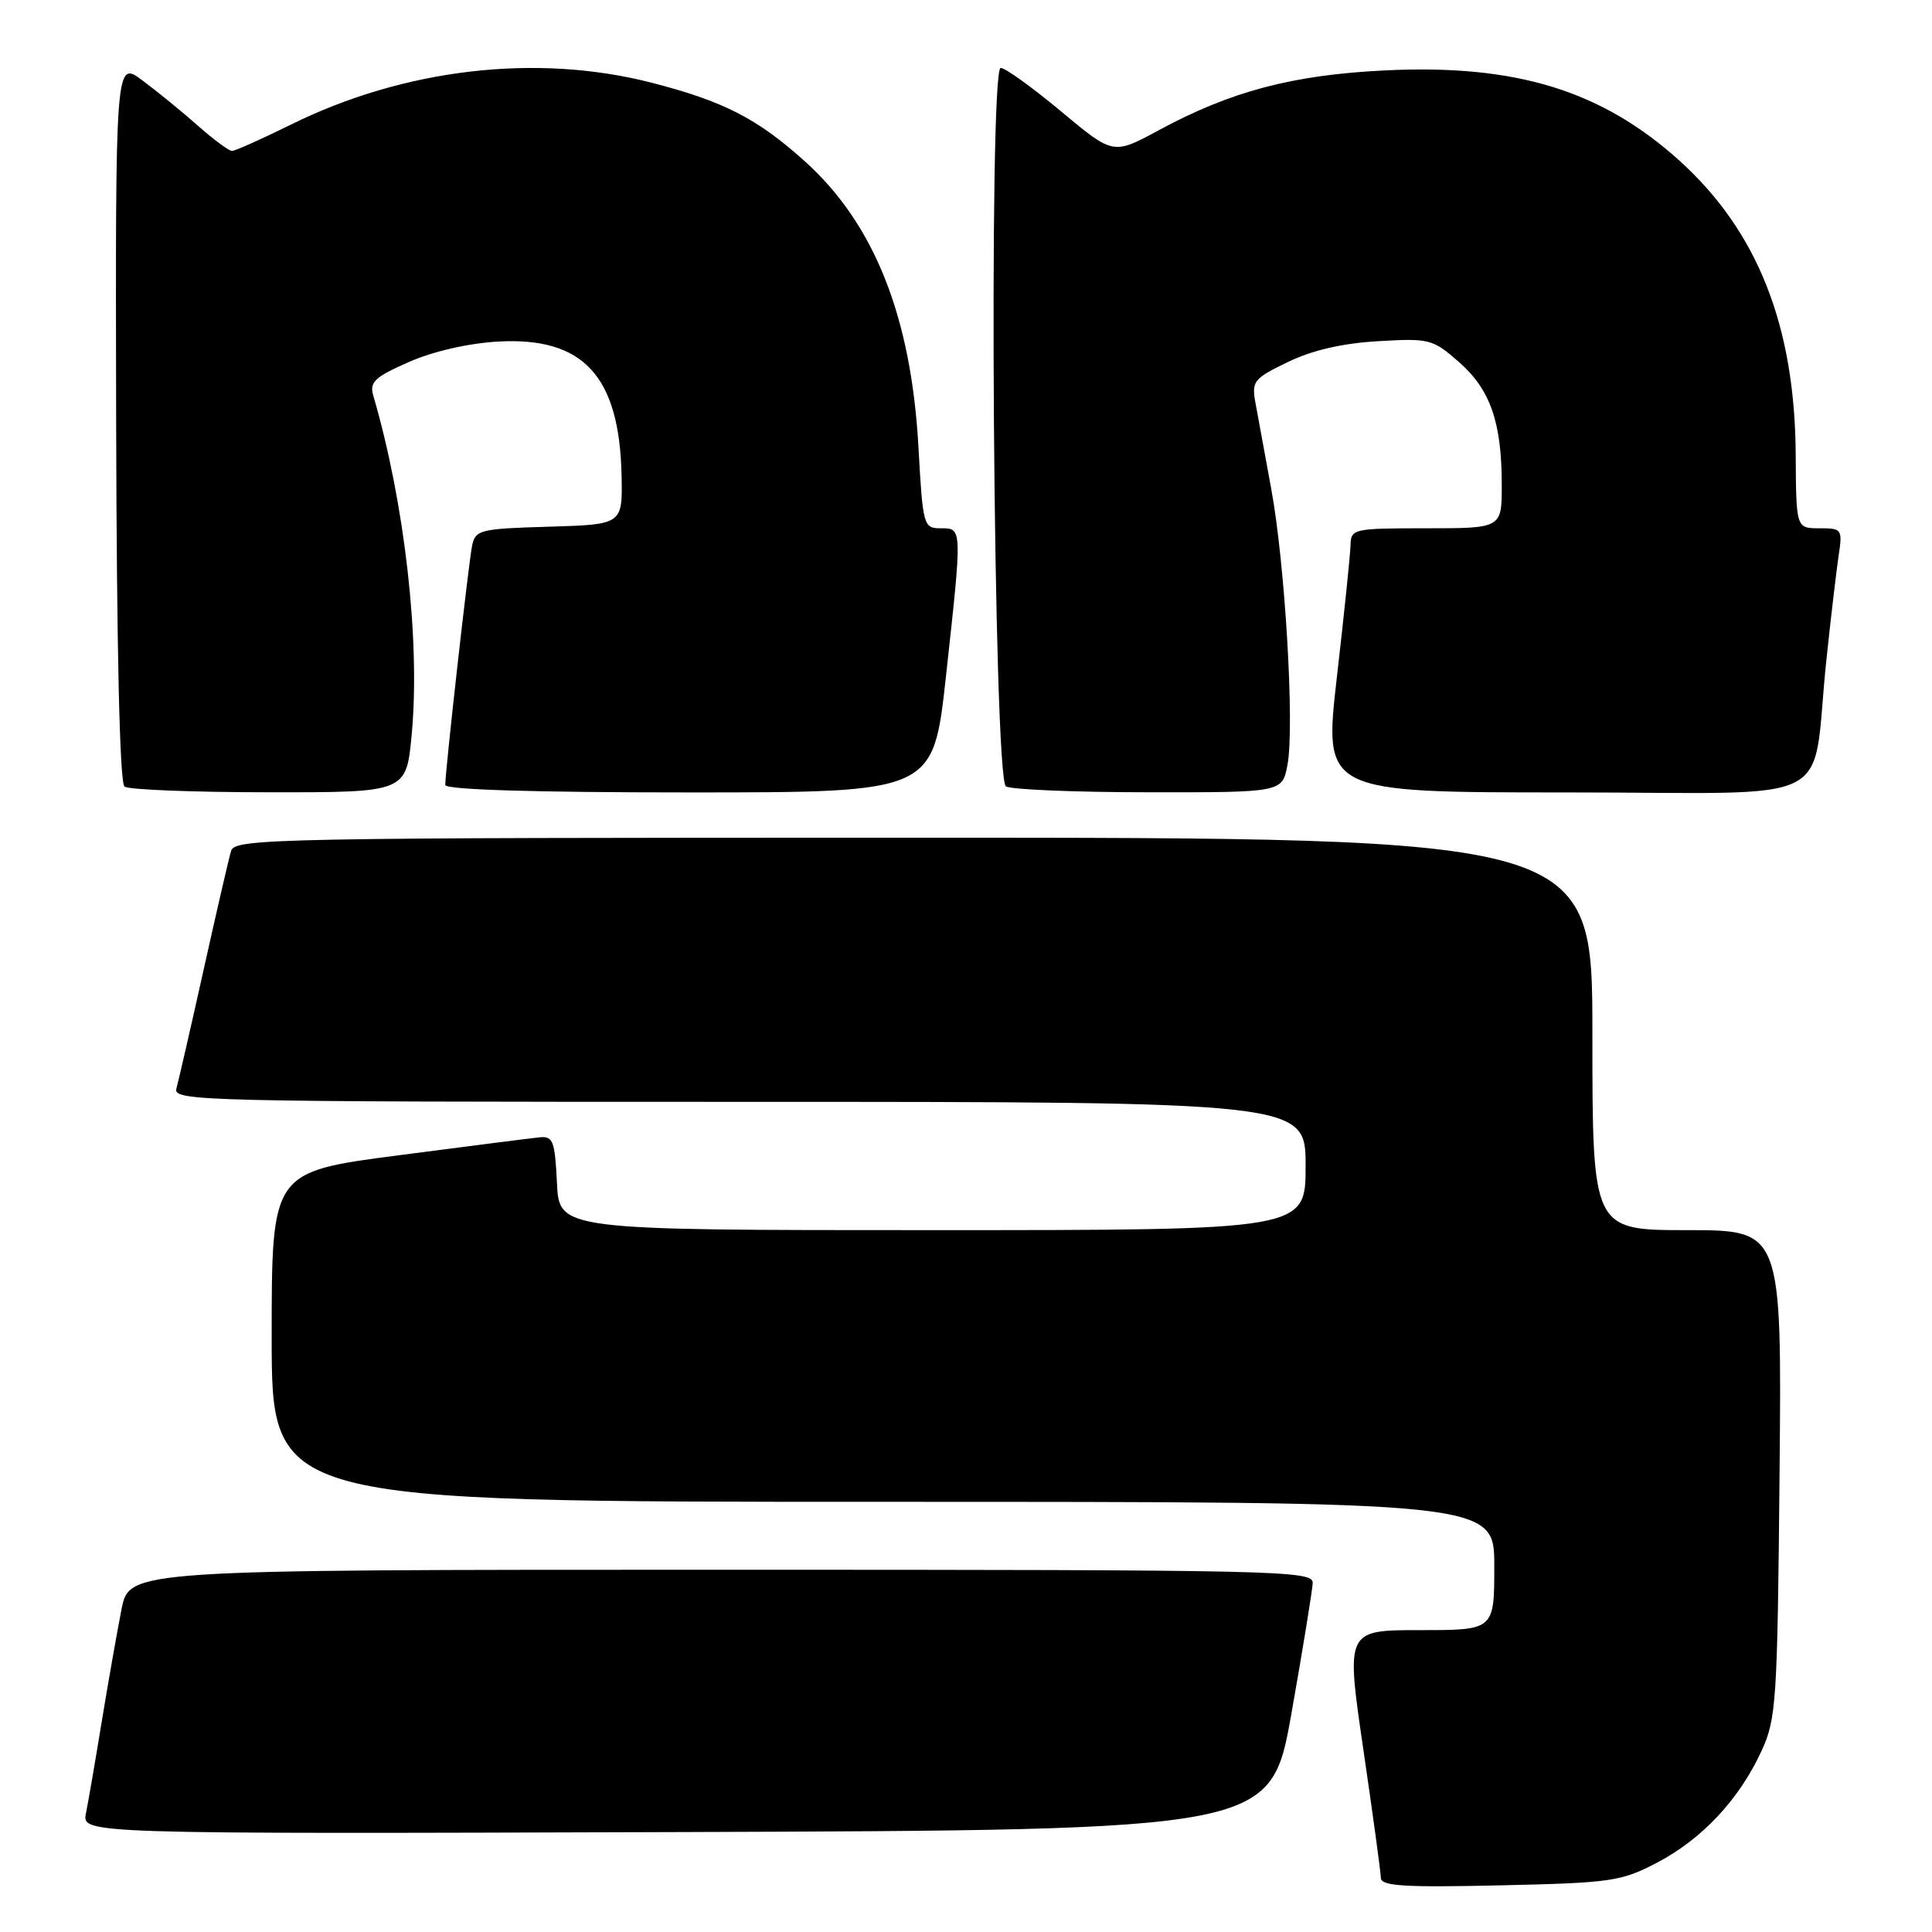 <?xml version="1.0" encoding="UTF-8" standalone="no"?>
<!DOCTYPE svg PUBLIC "-//W3C//DTD SVG 1.1//EN" "http://www.w3.org/Graphics/SVG/1.1/DTD/svg11.dtd" >
<svg xmlns="http://www.w3.org/2000/svg" xmlns:xlink="http://www.w3.org/1999/xlink" version="1.1" viewBox="0 0 256 256">
 <g >
 <path fill="currentColor"
d=" M 219.59 246.80 C 225.54 243.68 230.44 238.44 233.39 232.05 C 235.37 227.77 235.52 225.58 235.80 195.25 C 236.10 163.00 236.10 163.00 223.55 163.00 C 211.00 163.00 211.00 163.00 211.00 137.00 C 211.00 111.00 211.00 111.00 121.07 111.00 C 36.28 111.00 31.11 111.10 30.62 112.75 C 30.33 113.71 28.69 120.80 26.98 128.50 C 25.27 136.20 23.64 143.29 23.37 144.25 C 22.89 145.91 26.92 146.00 97.93 146.00 C 173.00 146.00 173.00 146.00 173.00 154.50 C 173.00 163.00 173.00 163.00 123.55 163.00 C 74.10 163.00 74.10 163.00 73.80 156.75 C 73.53 151.18 73.28 150.52 71.50 150.70 C 70.40 150.81 61.96 151.89 52.75 153.09 C 36.00 155.28 36.00 155.28 36.00 177.14 C 36.00 199.00 36.00 199.00 117.00 199.00 C 198.00 199.00 198.00 199.00 198.00 207.50 C 198.00 216.00 198.00 216.00 188.17 216.00 C 178.34 216.00 178.34 216.00 180.64 231.75 C 181.91 240.41 182.96 248.10 182.97 248.84 C 182.99 249.91 186.10 250.11 198.75 249.82 C 213.52 249.49 214.82 249.30 219.59 246.80 Z  M 171.13 227.00 C 172.64 218.47 173.90 210.71 173.94 209.75 C 174.00 208.10 169.62 208.00 95.57 208.00 C 17.14 208.00 17.14 208.00 16.10 213.25 C 15.53 216.14 14.36 222.78 13.50 228.00 C 12.65 233.22 11.70 238.74 11.39 240.26 C 10.84 243.01 10.84 243.01 89.61 242.76 C 168.38 242.50 168.38 242.50 171.13 227.00 Z  M 54.55 97.35 C 55.71 84.96 53.64 66.72 49.46 52.41 C 48.94 50.63 49.65 49.96 54.17 47.97 C 57.39 46.55 62.08 45.48 66.00 45.26 C 77.29 44.62 82.08 49.82 82.36 62.98 C 82.50 69.50 82.50 69.50 72.76 69.79 C 63.62 70.05 62.99 70.21 62.56 72.29 C 62.10 74.47 59.00 102.10 59.00 104.01 C 59.00 104.64 70.69 105.00 91.33 105.00 C 123.65 105.00 123.65 105.00 125.33 89.75 C 127.52 69.80 127.53 70.00 124.65 70.00 C 122.37 70.00 122.28 69.70 121.70 59.25 C 120.74 41.95 115.85 29.65 106.63 21.36 C 100.32 15.68 95.83 13.39 86.26 10.94 C 71.05 7.05 53.56 9.09 38.55 16.51 C 34.66 18.43 31.15 20.00 30.74 20.00 C 30.34 20.00 28.32 18.51 26.25 16.68 C 24.19 14.85 20.88 12.15 18.89 10.67 C 15.29 7.98 15.29 7.98 15.39 55.74 C 15.46 86.30 15.86 103.76 16.50 104.23 C 17.05 104.64 25.67 104.98 35.66 104.98 C 53.83 105.00 53.83 105.00 54.55 97.35 Z  M 170.60 101.33 C 171.55 96.26 170.29 74.84 168.45 64.80 C 167.62 60.24 166.68 55.11 166.36 53.41 C 165.83 50.51 166.10 50.17 170.65 47.97 C 173.87 46.41 177.88 45.48 182.60 45.21 C 189.41 44.81 189.84 44.92 193.33 47.98 C 197.48 51.63 198.99 55.95 198.99 64.25 C 199.00 70.00 199.00 70.00 189.00 70.00 C 179.31 70.00 179.00 70.07 178.95 72.25 C 178.92 73.49 178.11 81.36 177.14 89.75 C 175.39 105.00 175.39 105.00 207.61 105.00 C 244.40 105.00 239.92 107.28 242.00 87.50 C 242.58 82.00 243.31 75.81 243.61 73.75 C 244.16 70.11 244.09 70.00 241.09 70.00 C 238.00 70.00 238.00 70.00 237.94 60.25 C 237.84 43.18 232.89 30.65 222.55 21.30 C 212.21 11.97 200.84 8.48 183.50 9.33 C 171.24 9.93 163.06 12.10 153.50 17.28 C 147.50 20.52 147.50 20.52 140.60 14.76 C 136.80 11.59 133.20 9.00 132.60 9.00 C 130.95 9.00 131.63 103.15 133.29 104.20 C 133.95 104.62 142.47 104.98 152.20 104.98 C 169.91 105.00 169.91 105.00 170.60 101.33 Z "/>
</g>
</svg>
